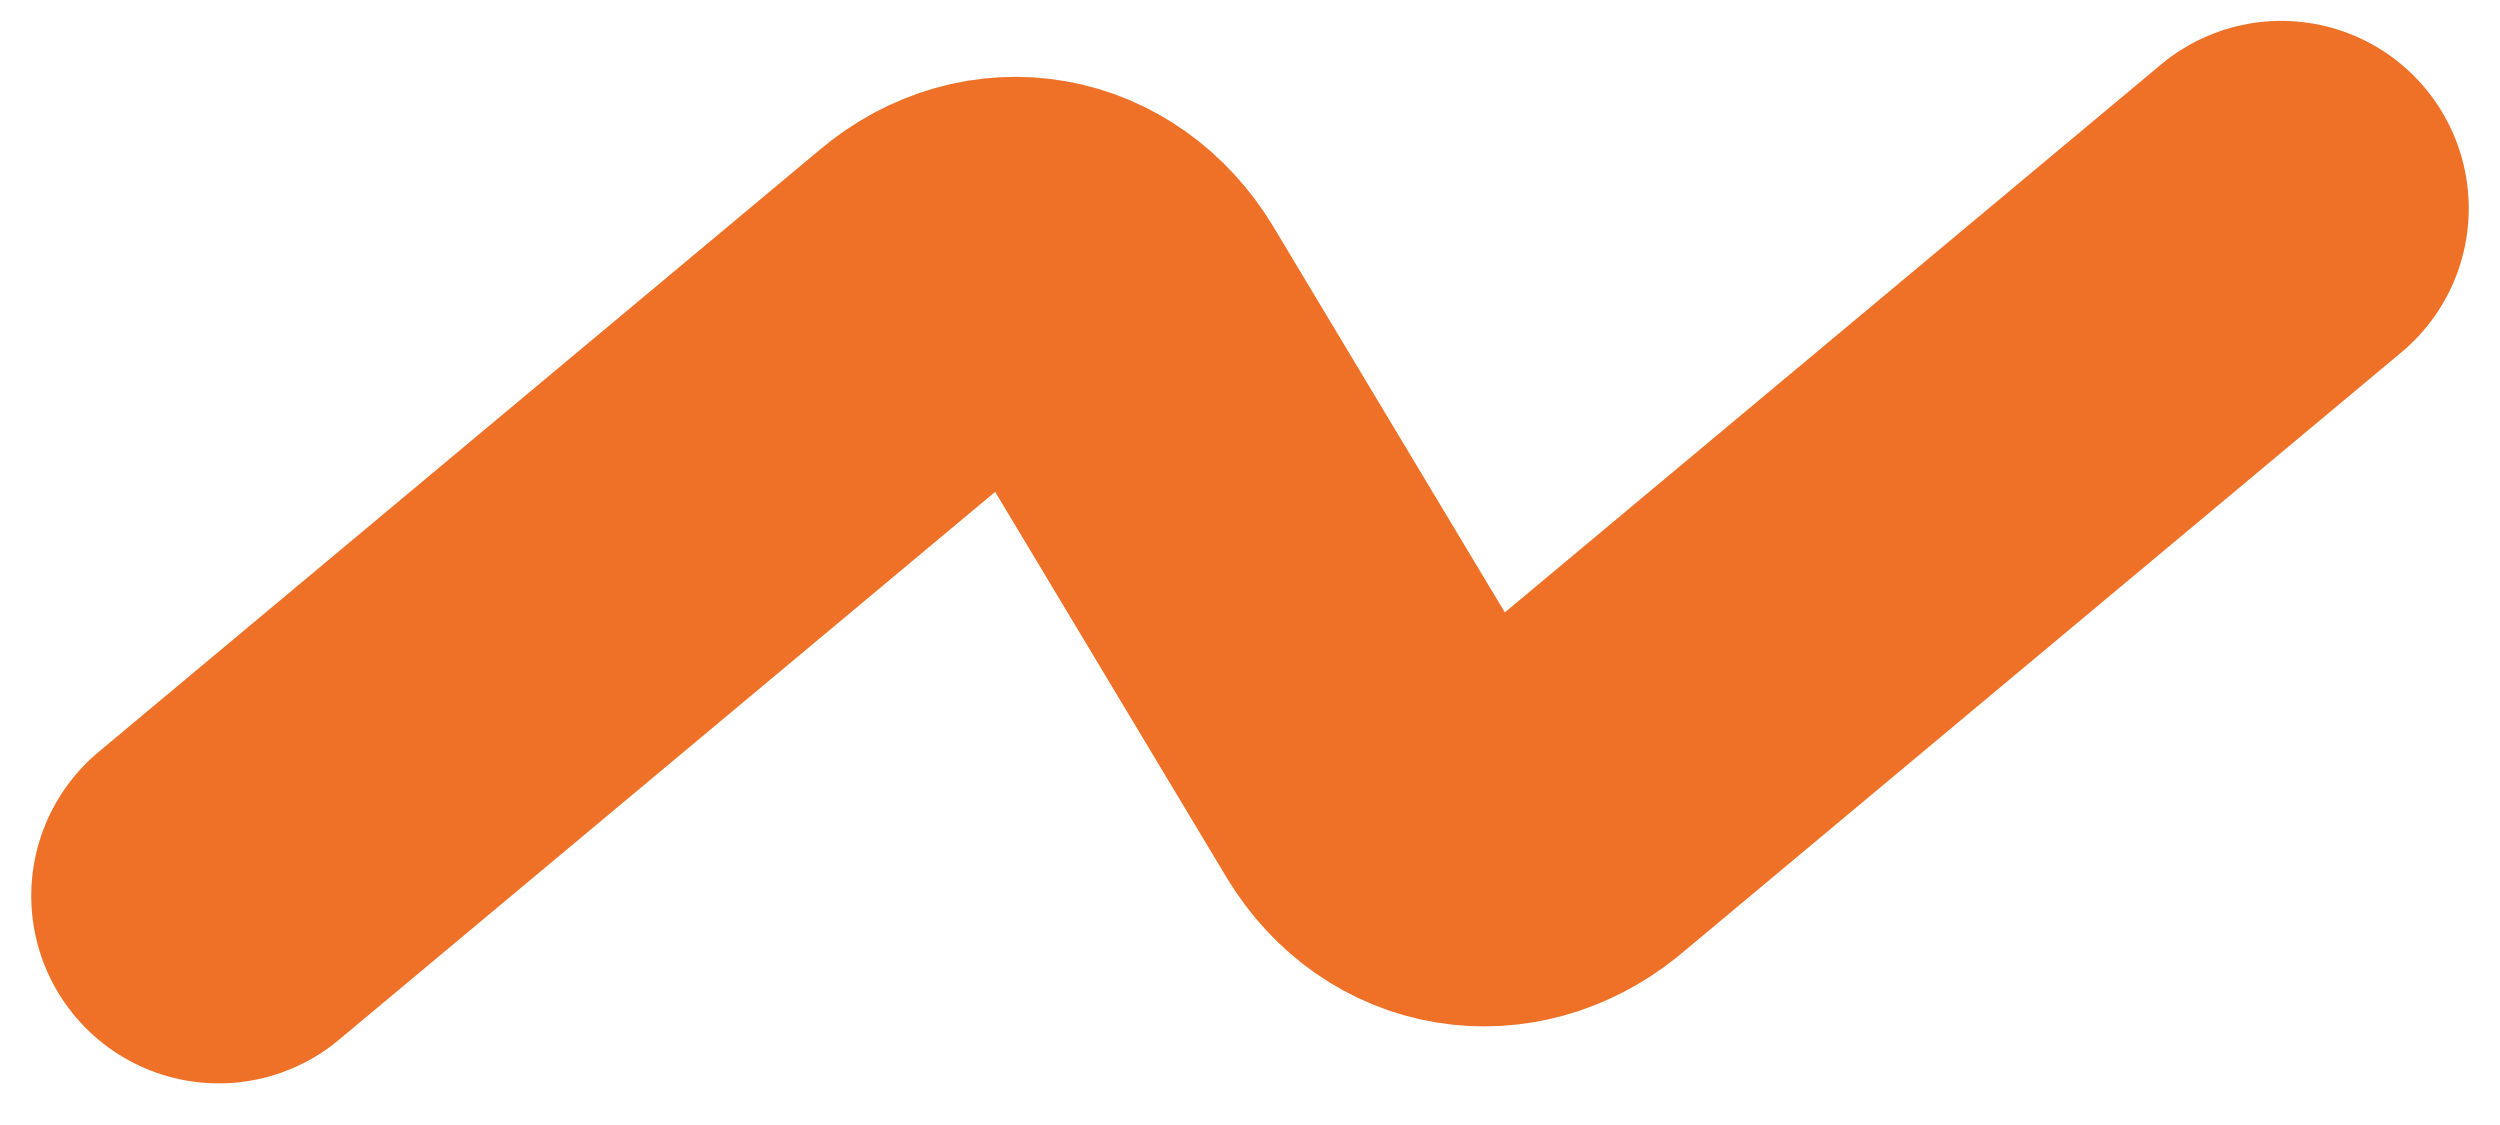 <?xml version="1.0" encoding="UTF-8" standalone="no"?><svg width='20' height='9' viewBox='0 0 20 9' fill='none' xmlns='http://www.w3.org/2000/svg'>
<path d='M1.75 7.167L7.525 2.345C7.983 1.96 8.588 2.07 8.9 2.584L11.1 6.25C11.412 6.764 12.017 6.855 12.475 6.489L18.25 1.667' stroke='#EE7127' stroke-width='3' stroke-miterlimit='10' stroke-linecap='round' stroke-linejoin='round'/>
</svg>
